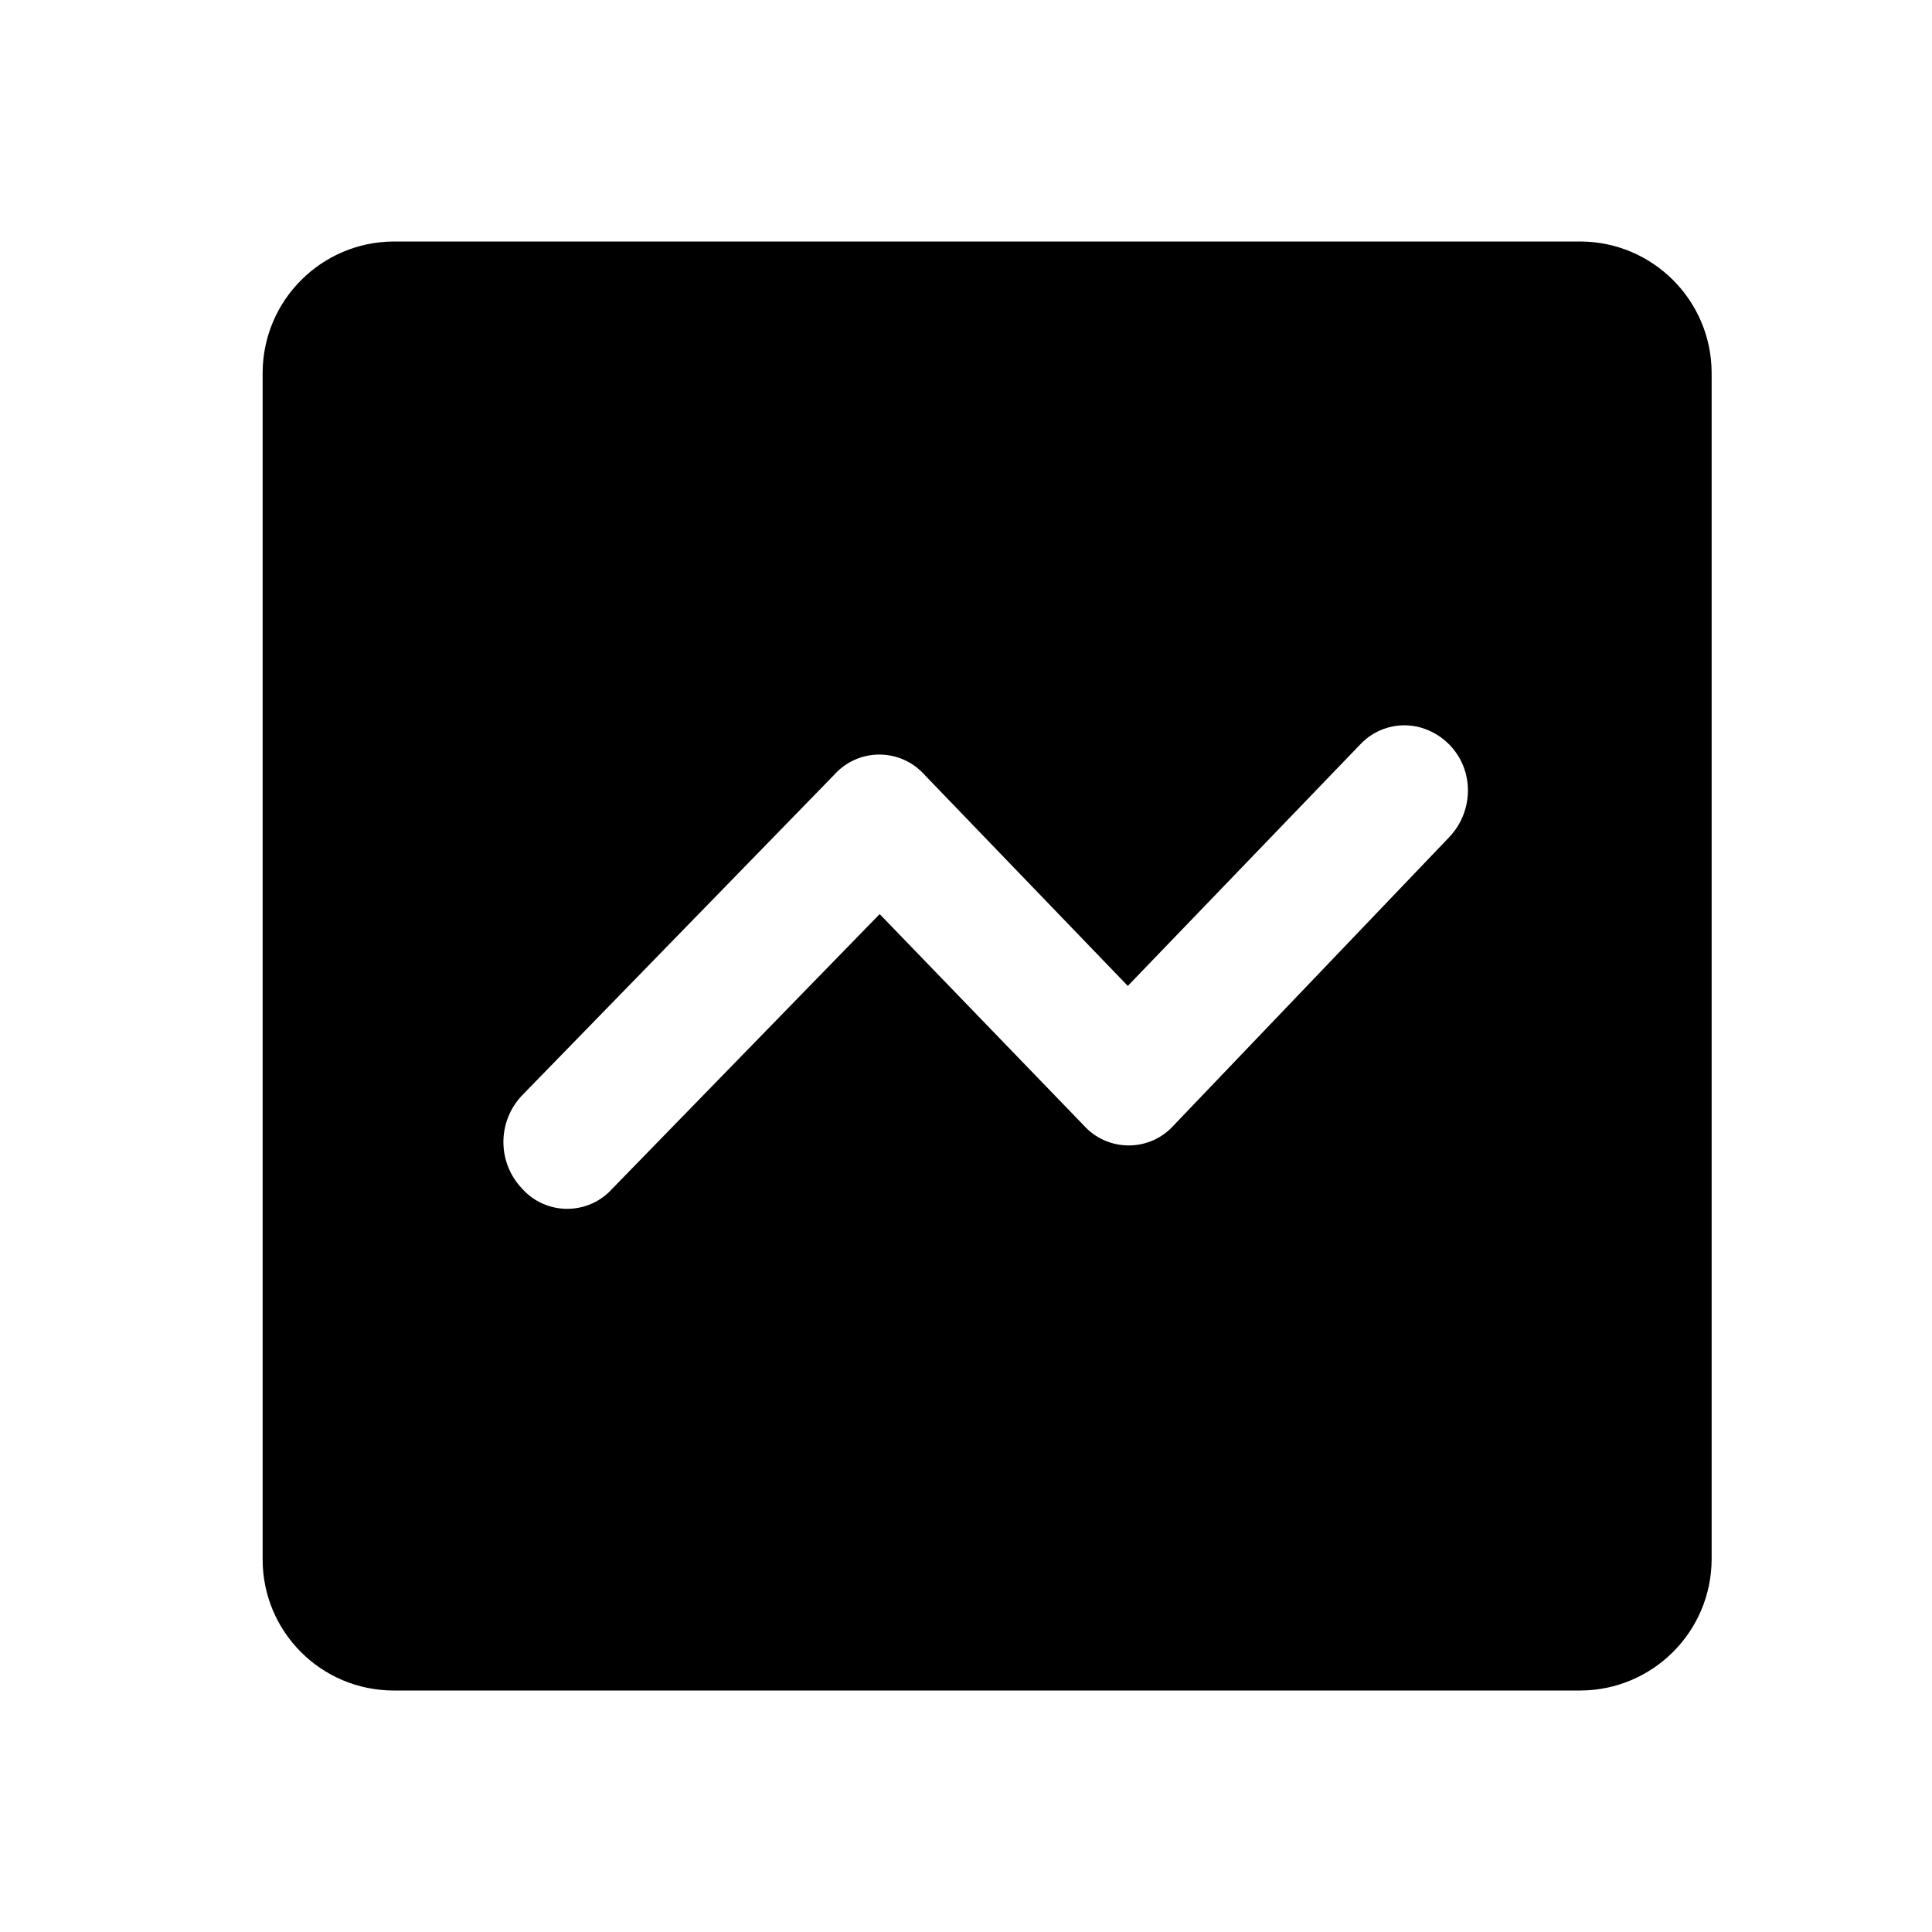<?xml version="1.0" encoding="UTF-8"?>
<svg width="16px" height="16px" viewBox="0 0 16 16" version="1.1" xmlns="http://www.w3.org/2000/svg" xmlns:xlink="http://www.w3.org/1999/xlink">
    <title>-mockplus-</title>
    <g id="信用联合奖惩系统" stroke="none" stroke-width="1"  fill-rule="evenodd">
        <g id="图标1102补充" transform="translate(-126, -19)"  fill-rule="nonzero">
            <g id="图标/分析评估子系统" transform="translate(126, 19)">
                <rect id="矩形" opacity="0" x="0" y="0" width="16" height="16"></rect>
                <path d="M3.26,2 C2.662,2.003 2.178,2.487 2.175,3.085 L2.175,12.915 C2.175,13.514 2.661,14 3.26,14 L13.09,14 C13.688,13.997 14.172,13.513 14.175,12.915 L14.175,3.085 C14.172,2.487 13.688,2.003 13.09,2 L3.26,2 Z M9.72,9.32 C9.625,9.426 9.49,9.486 9.348,9.486 C9.205,9.486 9.07,9.426 8.975,9.32 L7.285,7.57 L5.07,9.845 C4.975,9.951 4.84,10.011 4.697,10.011 C4.555,10.011 4.42,9.951 4.325,9.845 C4.117,9.628 4.117,9.287 4.325,9.07 L6.91,6.415 C7.005,6.309 7.14,6.249 7.282,6.249 C7.425,6.249 7.56,6.309 7.655,6.415 L9.34,8.165 L11.265,6.165 C11.392,6.029 11.585,5.975 11.765,6.025 C11.95,6.078 12.092,6.224 12.14,6.41 C12.187,6.597 12.134,6.796 12,6.935 L9.72,9.32 Z" id="形状"></path>
            </g>
        </g>
    </g>
</svg>